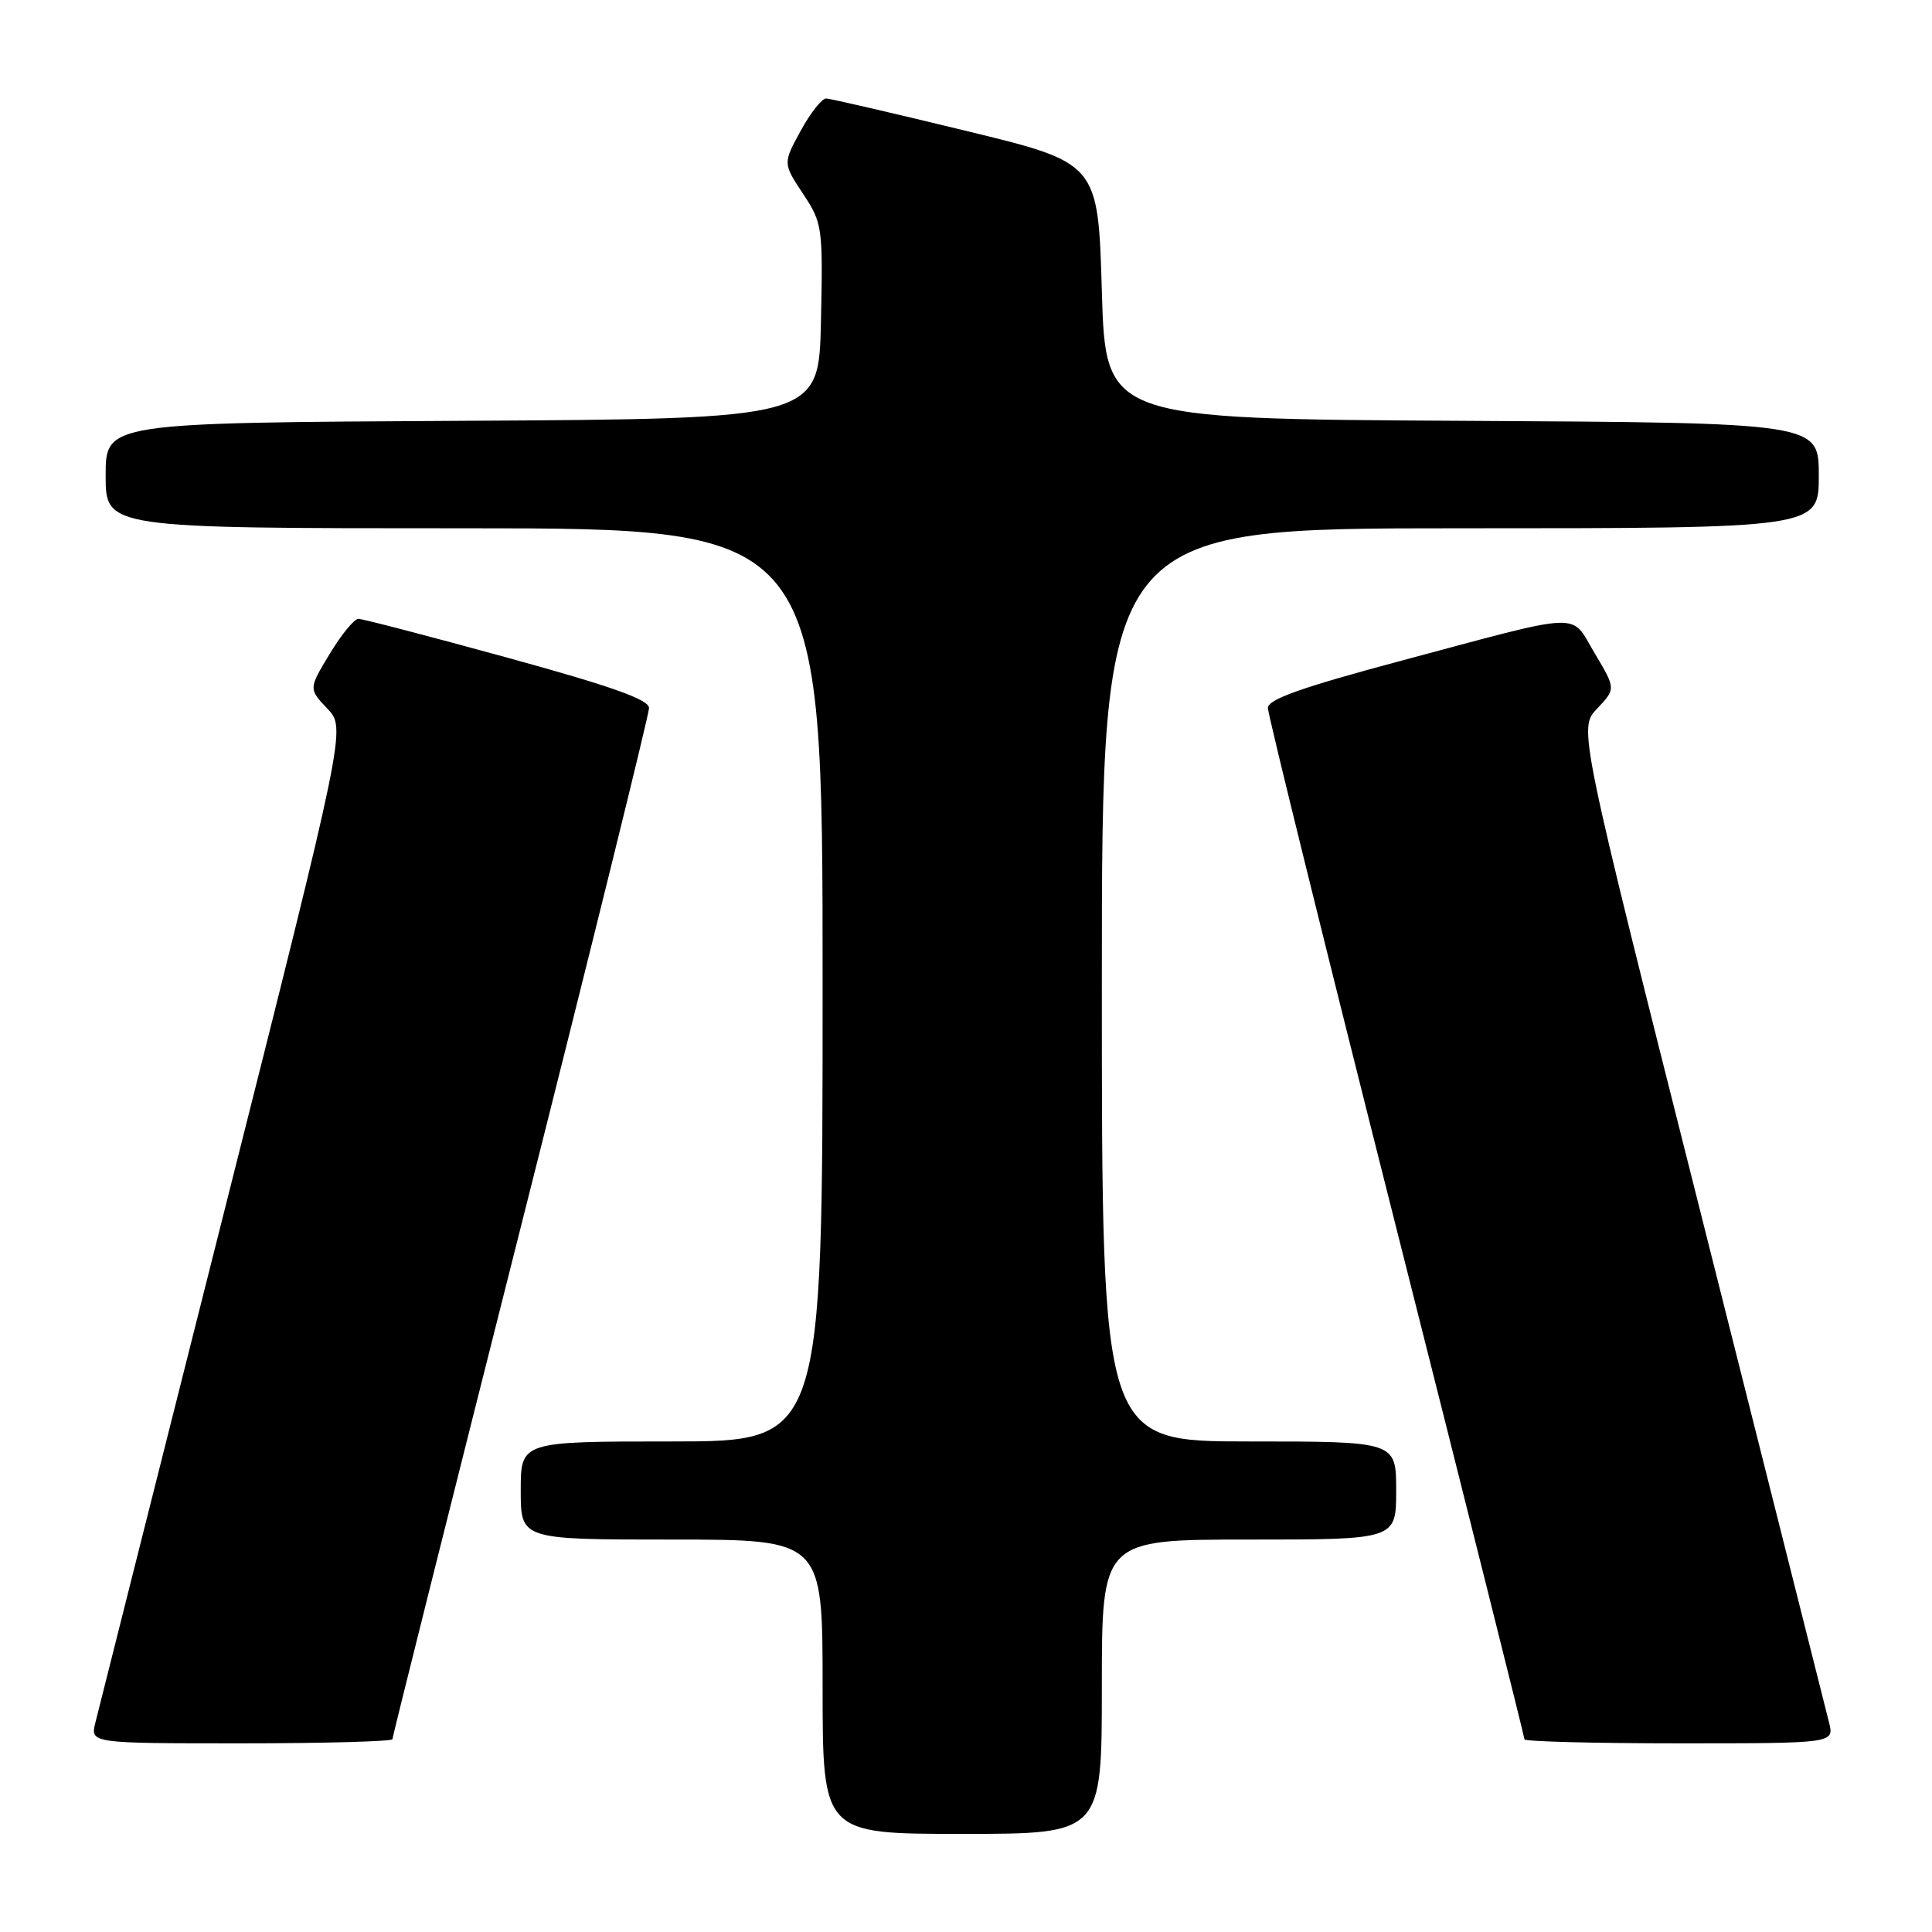 <?xml version="1.0" encoding="UTF-8" standalone="no"?>
<!DOCTYPE svg PUBLIC "-//W3C//DTD SVG 1.1//EN" "http://www.w3.org/Graphics/SVG/1.1/DTD/svg11.dtd" >
<svg xmlns="http://www.w3.org/2000/svg" xmlns:xlink="http://www.w3.org/1999/xlink" version="1.1" viewBox="0 0 256 256">
 <g >
 <path fill="currentColor"
d=" M 146.00 223.50 C 146.00 204.00 146.00 204.00 165.50 204.00 C 185.00 204.00 185.00 204.00 185.00 197.50 C 185.00 191.00 185.00 191.00 165.50 191.00 C 146.00 191.00 146.00 191.00 146.00 130.50 C 146.00 70.00 146.00 70.00 193.50 70.00 C 241.00 70.00 241.00 70.00 241.00 63.01 C 241.00 56.02 241.00 56.02 193.75 55.76 C 146.50 55.50 146.50 55.50 146.00 38.54 C 145.50 21.58 145.50 21.58 128.00 17.34 C 118.38 15.00 110.04 13.07 109.48 13.05 C 108.92 13.02 107.40 14.94 106.10 17.32 C 103.74 21.64 103.74 21.64 106.40 25.67 C 108.98 29.57 109.05 30.07 108.78 42.60 C 108.50 55.50 108.50 55.50 61.25 55.76 C 14.00 56.02 14.00 56.02 14.00 63.01 C 14.00 70.00 14.00 70.00 61.50 70.00 C 109.00 70.00 109.00 70.00 109.00 130.50 C 109.00 191.00 109.00 191.00 89.00 191.00 C 69.00 191.00 69.00 191.00 69.00 197.50 C 69.00 204.00 69.00 204.00 89.00 204.00 C 109.00 204.00 109.00 204.00 109.00 223.50 C 109.00 243.00 109.00 243.00 127.50 243.00 C 146.00 243.00 146.00 243.00 146.00 223.50 Z  M 52.00 230.45 C 52.00 230.14 59.65 199.62 69.00 162.62 C 78.35 125.62 86.00 94.66 86.00 93.82 C 86.00 92.70 81.11 90.96 67.25 87.15 C 56.94 84.32 48.05 82.00 47.49 82.00 C 46.94 82.00 45.23 84.09 43.69 86.64 C 40.89 91.27 40.89 91.27 43.37 93.89 C 45.86 96.50 45.86 96.50 29.59 161.00 C 20.64 196.48 13.01 226.74 12.64 228.25 C 11.96 231.00 11.96 231.00 31.98 231.00 C 42.99 231.00 52.00 230.75 52.00 230.45 Z  M 242.36 228.25 C 241.99 226.74 234.36 196.48 225.42 161.00 C 209.15 96.50 209.15 96.50 211.63 93.89 C 214.11 91.27 214.11 91.27 211.31 86.57 C 208.00 81.05 210.36 80.95 185.26 87.66 C 172.42 91.10 168.00 92.67 168.00 93.81 C 168.00 94.66 175.65 125.63 185.00 162.65 C 194.35 199.66 202.00 230.18 202.00 230.47 C 202.00 230.76 211.23 231.00 222.52 231.00 C 243.04 231.00 243.04 231.00 242.36 228.25 Z "/>
</g>
</svg>